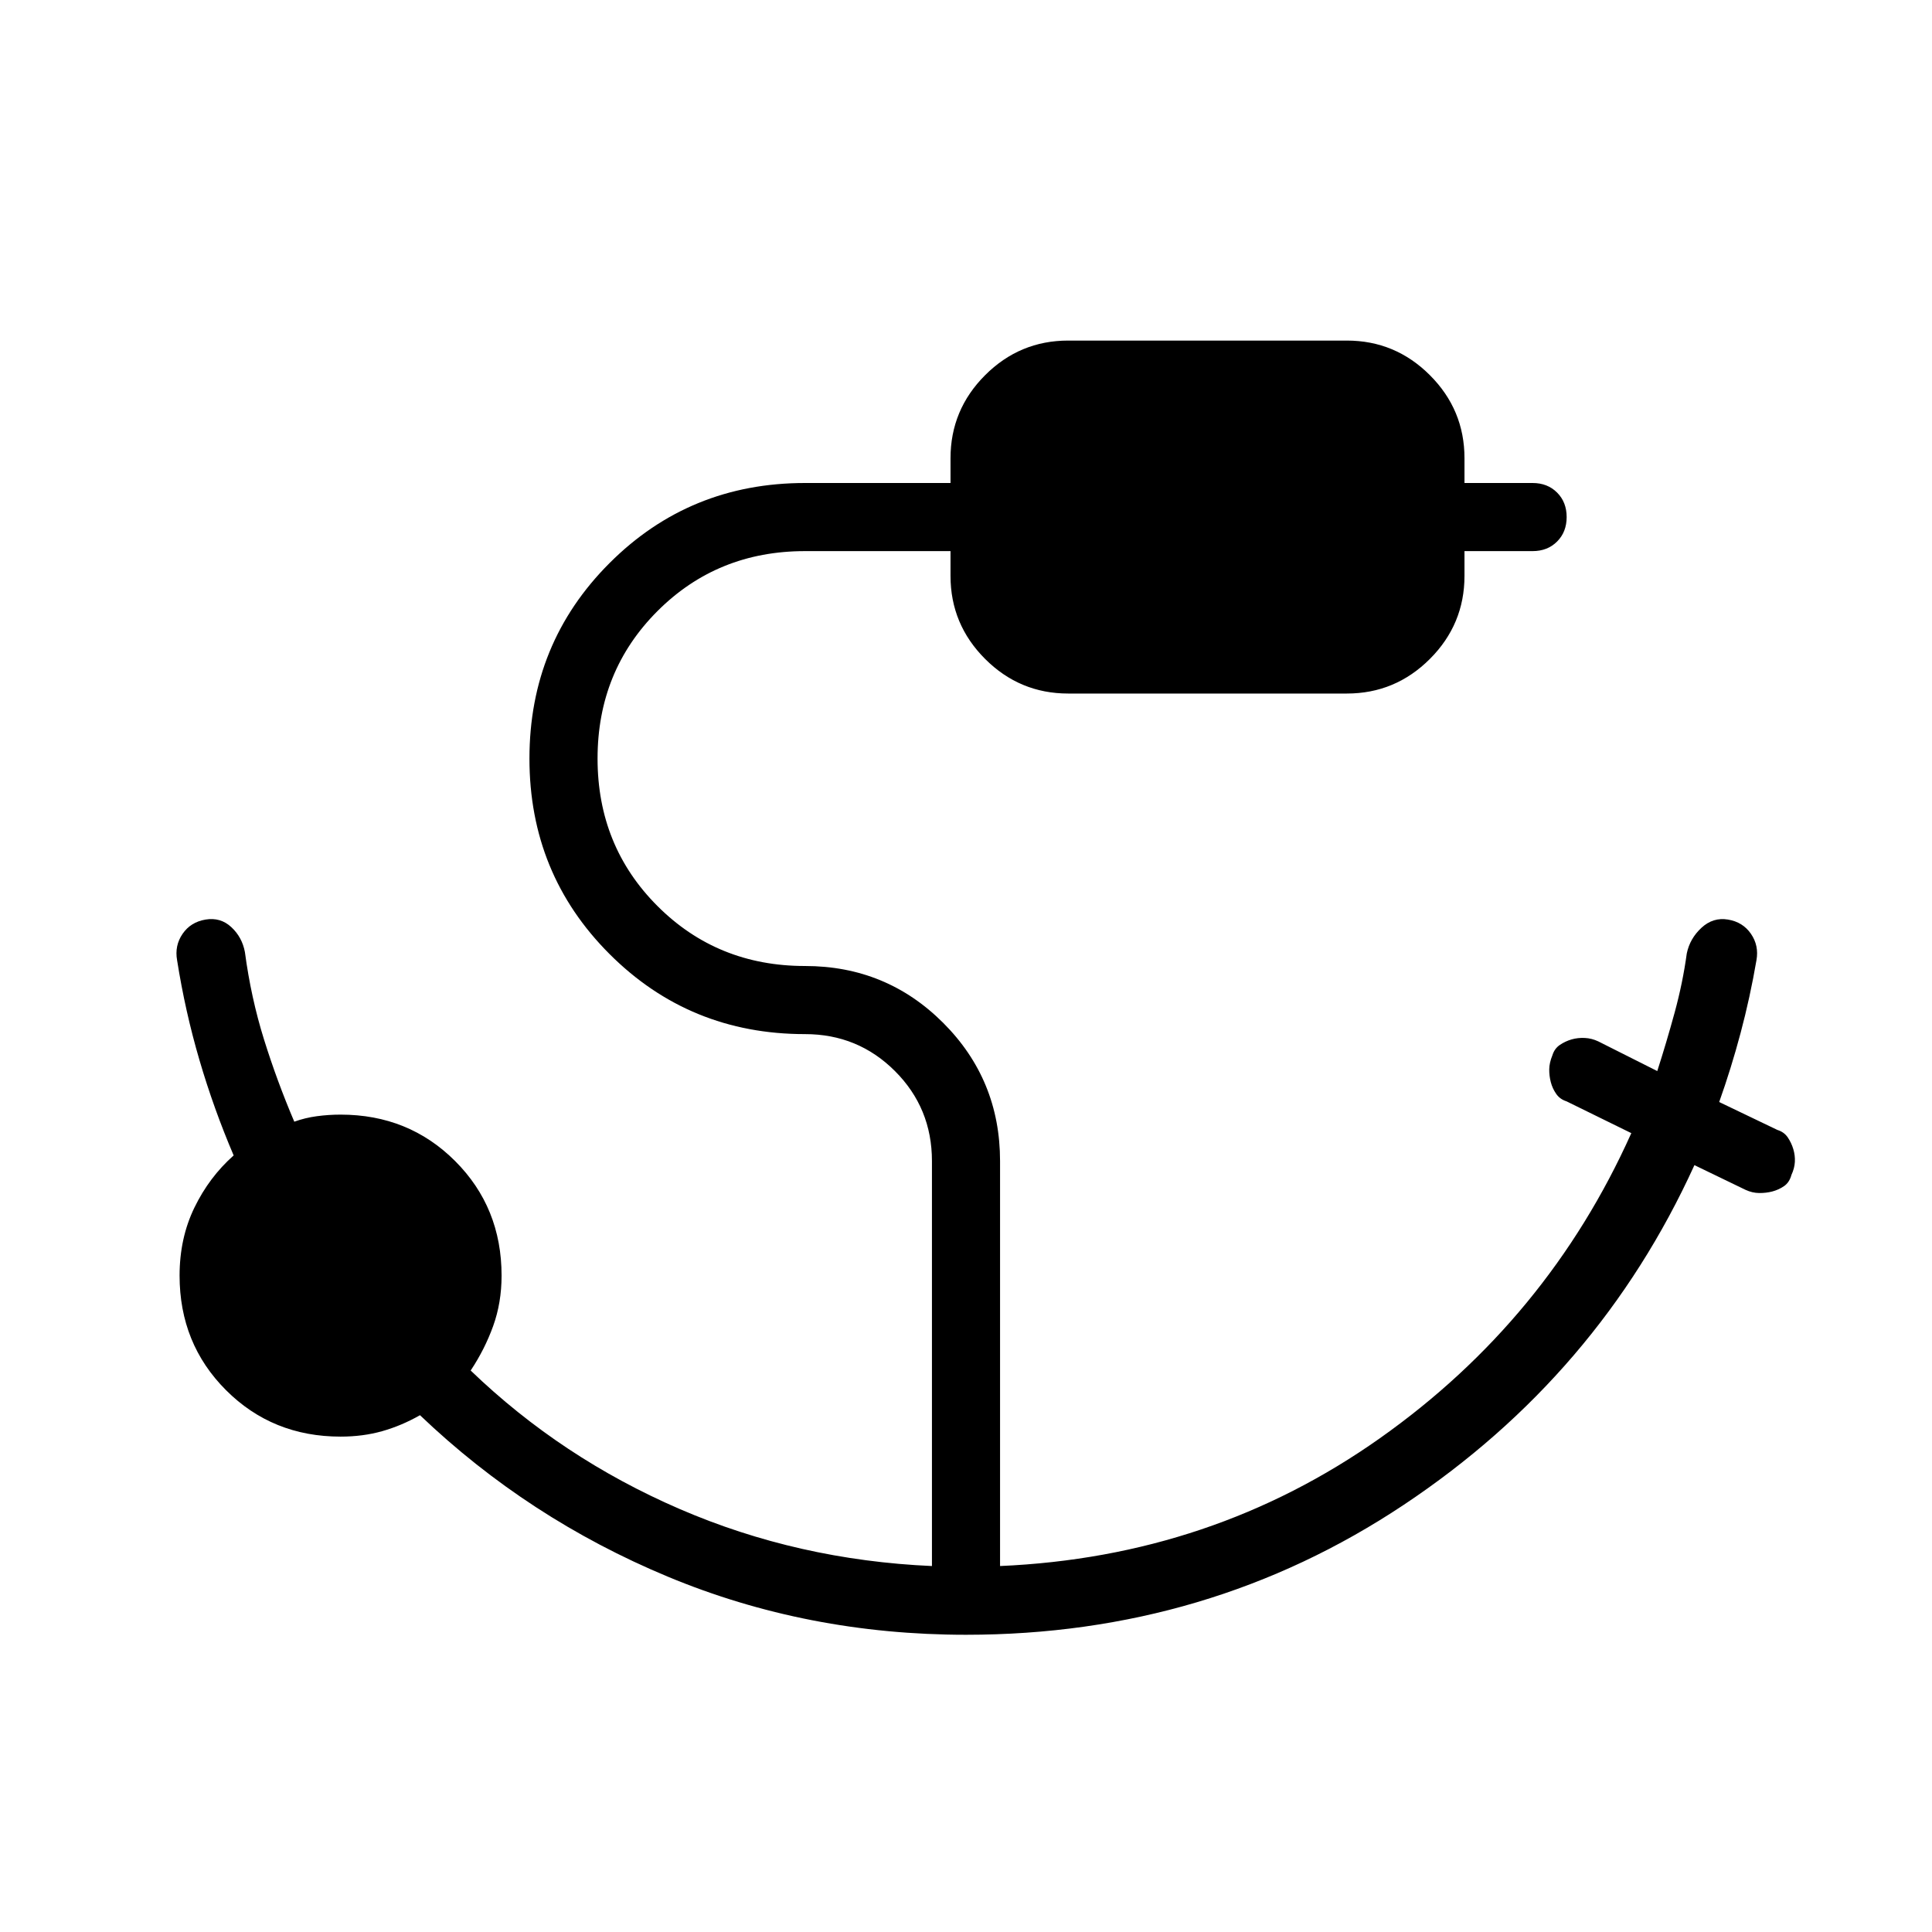 <svg xmlns="http://www.w3.org/2000/svg" height="40" viewBox="0 96 960 960" width="40"><path d="M480 908.308q-78.872 0-148.231-28.898-69.359-28.897-123.077-80.205-9.153 5.206-18.743 7.923-9.59 2.718-20.718 2.718-33.847 0-56.924-23.077-23.076-23.077-23.076-56.923 0-18.59 7.359-33.769 7.359-15.18 19.512-25.949-9.923-23.231-17.012-47.436Q92 598.487 88 573.154q-1.308-7.257 2.718-13.128 4.025-5.872 11.436-7.103 7.41-1.231 12.782 3.757 5.372 4.987 6.756 12.397 3.026 22.692 9.475 43.372 6.448 20.679 15.064 40.91 5.307-1.923 11.166-2.718 5.859-.795 11.834-.795 33.846 0 56.923 23.077 23.077 23.077 23.077 56.923 0 13.436-4.18 25.039-4.179 11.602-11.179 22.115 45.154 43.462 103.897 68.833 58.744 25.372 125.308 28.321V672.923q0-26.333-18.372-44.705T400 609.846q-57.333 0-97.128-39.795t-39.795-97.128q0-57.333 39.795-97.128T400 336h72.307v-12.308q0-24.077 17.193-41.269 17.192-17.193 41.269-17.193h138.462q24.077 0 41.269 17.193 17.193 17.192 17.193 41.269V336h33.846q7.41 0 12.166 4.756 4.757 4.757 4.757 12.167t-4.757 12.167q-4.756 4.756-12.166 4.756h-33.846v12.308q0 24.077-17.193 41.269-17.192 17.192-41.269 17.192H530.769q-24.077 0-41.269-17.192-17.193-17.192-17.193-41.269v-12.308H400q-43.513 0-73.295 29.782-29.782 29.782-29.782 73.295 0 43.513 29.782 73.295Q356.487 576 400 576q40.41 0 68.667 28.256 28.256 28.257 28.256 68.667v201.231q105.308-4.564 188.718-63.487 83.41-58.923 124.949-151.616l-32.231-15.82q-3.256-1.026-5.115-3.718-1.859-2.692-2.667-5.833-.808-3.141-.769-6.347.038-3.205 1.577-6.974 1.025-3.333 3.718-5.154 2.692-1.82 5.794-2.718 3.103-.897 6.565-.731 3.461.167 6.718 1.706l29.307 14.743q4.616-14.359 8.641-29.102 4.026-14.744 6.026-29.359 1.538-7.411 7.295-12.731 5.756-5.321 13.166-4.09 7.411 1.231 11.436 7.103 4.026 5.871 2.718 13.128-3.154 18.384-7.871 36.102-4.718 17.718-10.642 34.334l28.924 13.872q3.333 1.025 5.153 3.718 1.821 2.692 2.757 5.833.936 3.141.769 6.308-.167 3.166-1.705 6.5-1.026 3.769-3.718 5.589-2.692 1.821-5.795 2.629-3.102.807-6.526.769-3.423-.039-6.756-1.577l-25.41-12.282Q794.487 779.18 697.513 843.744 600.538 908.308 480 908.308Z"/></svg>